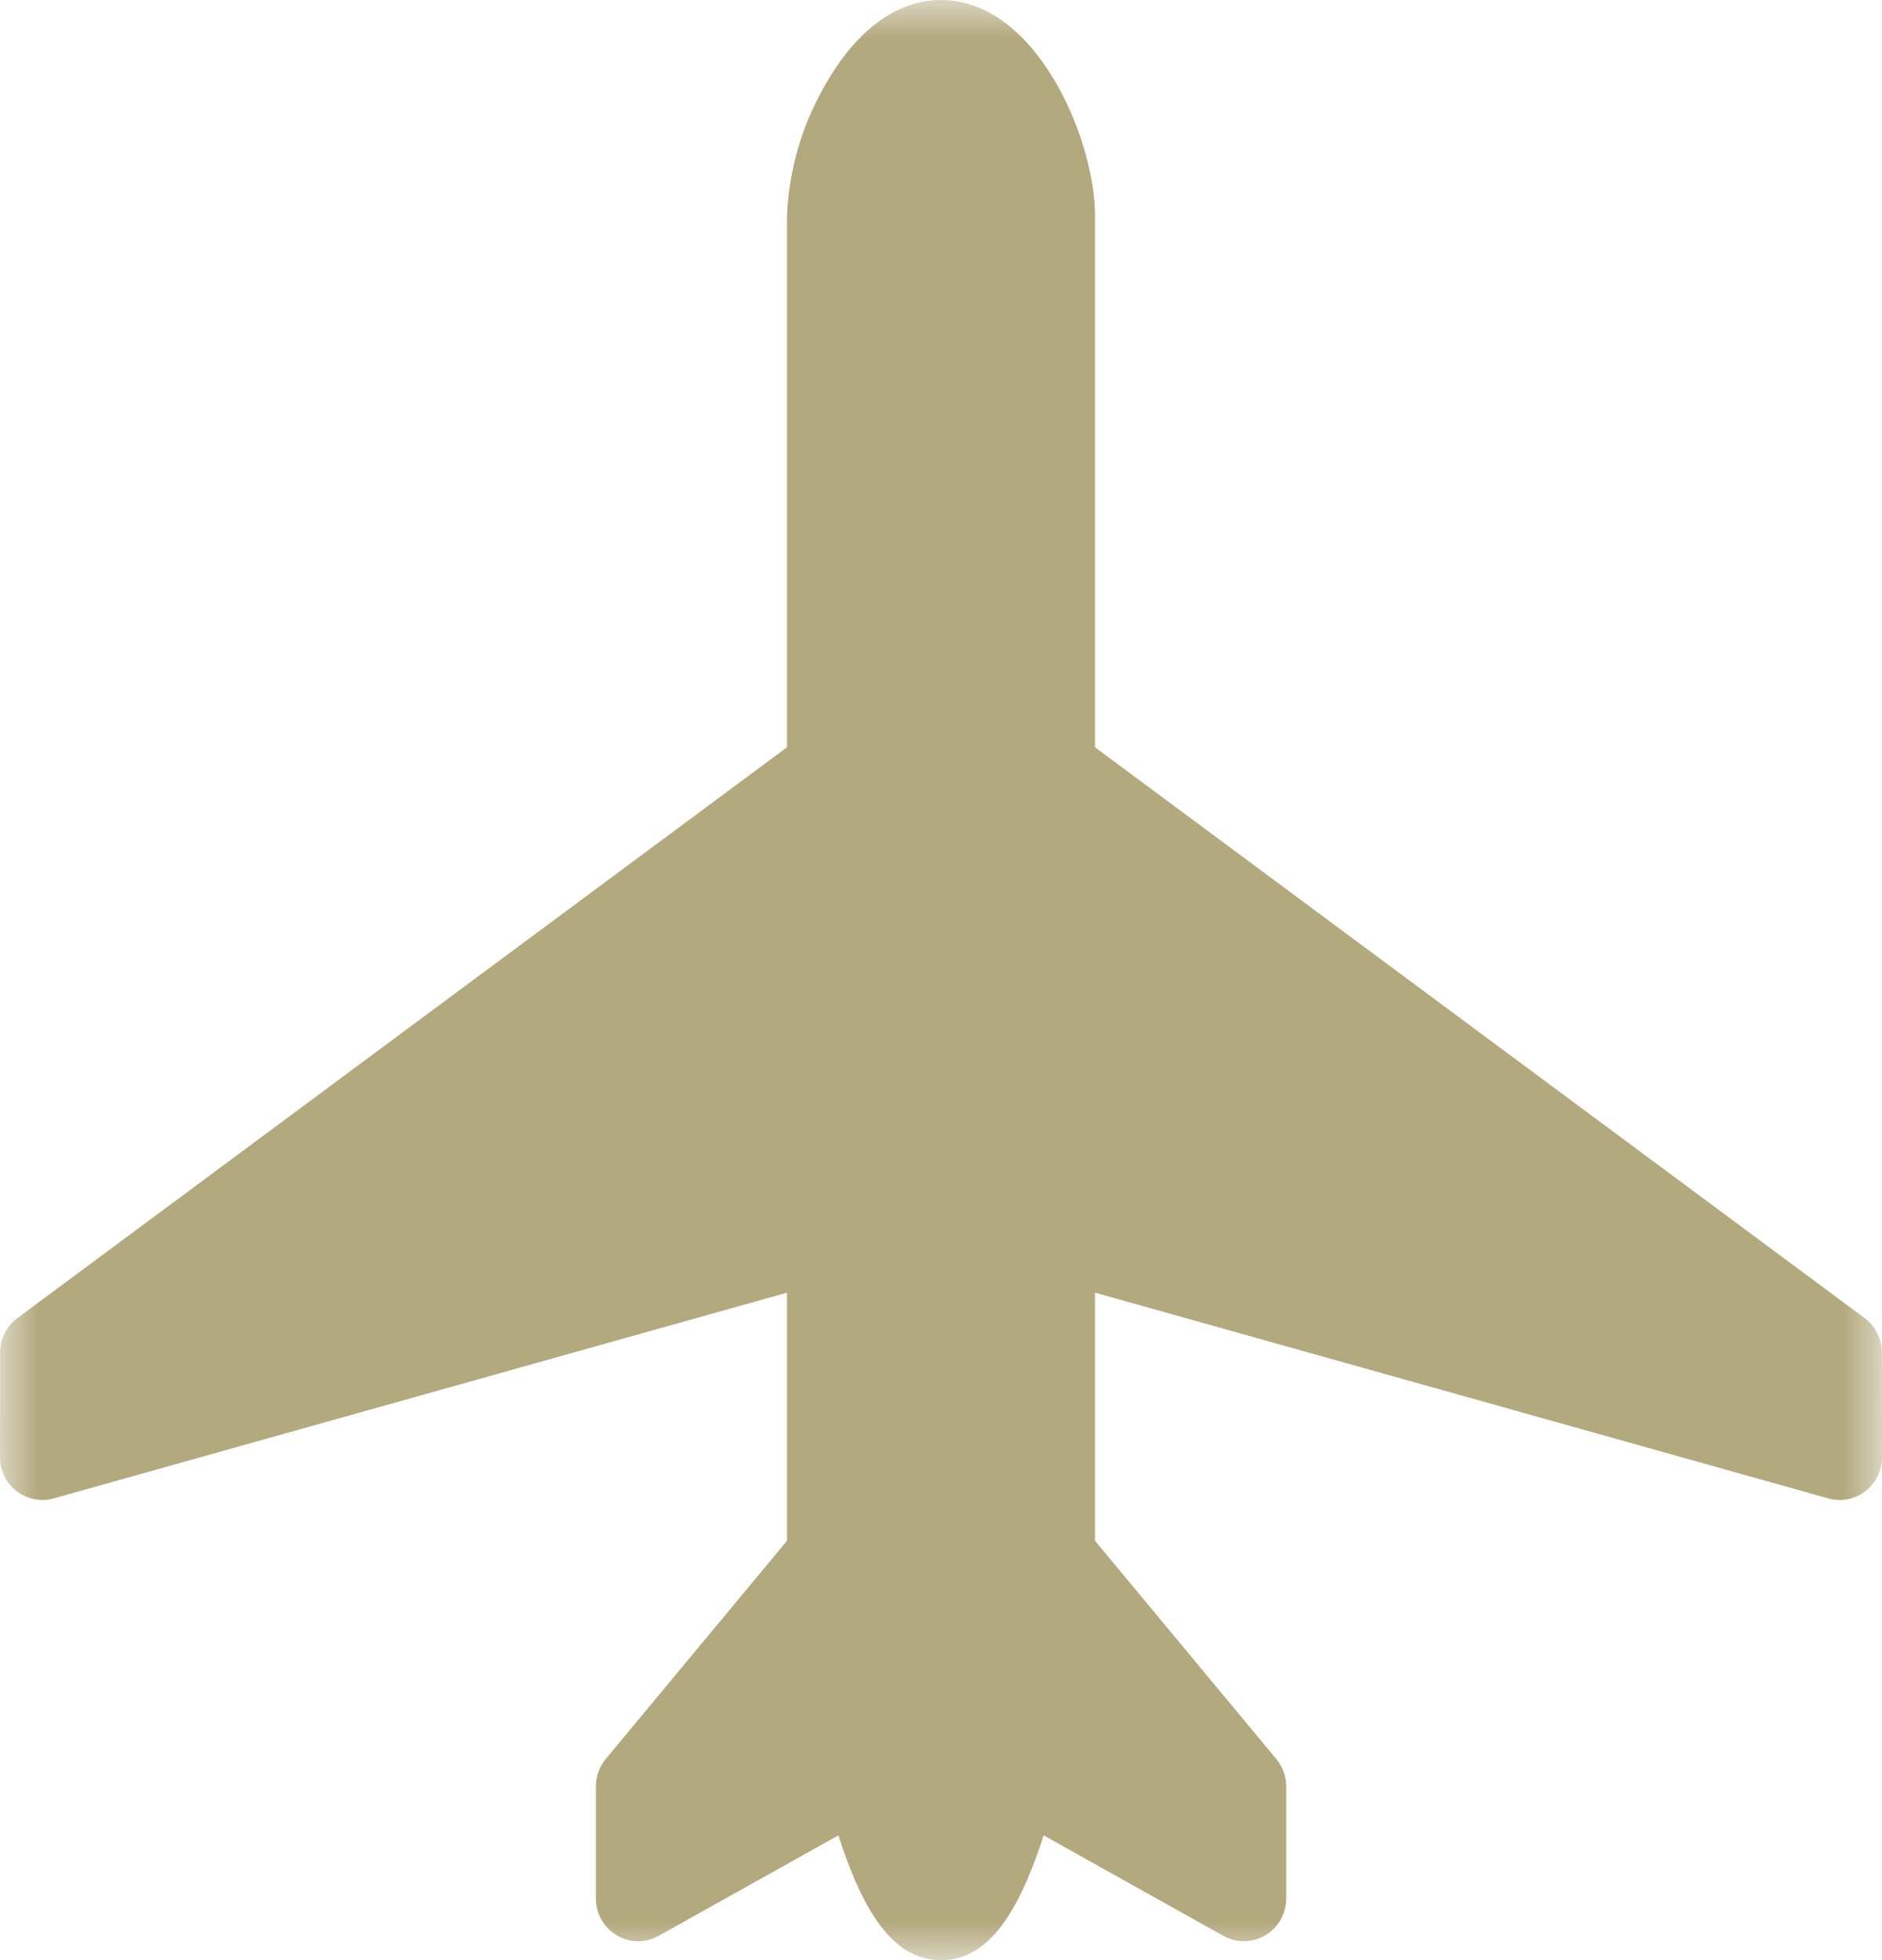 <?xml version="1.0" encoding="UTF-8"?>
<svg width="24px" height="25px" viewBox="0 0 24 25" version="1.1" xmlns="http://www.w3.org/2000/svg" xmlns:xlink="http://www.w3.org/1999/xlink">
    <title>A38240BC-1DB6-4452-AF95-CD0DC5AA3503</title>
    <defs>
        <polygon id="path-1" points="0 0 24 0 24 25 0 25"></polygon>
    </defs>
    <g id="Page-1" stroke="none" stroke-width="1" fill="none" fill-rule="evenodd">
        <g id="Destination-Introduction-component-Copy-2" transform="translate(-631, -603)">
            <g id="Group" transform="translate(472, 200)">
                <g id="Group-38" transform="translate(48, 403)">
                    <g id="Group-3" transform="translate(111, 0)">
                        <mask id="mask-2" fill="white">
                            <use xlink:href="#path-1"></use>
                        </mask>
                        <g id="Clip-2"></g>
                        <path d="M23.787,19.02 C23.921,18.917 24,18.757 24,18.587 L23.998,17.248 C23.997,17.076 23.916,16.914 23.778,16.811 L13.964,9.531 L13.964,2.747 C13.964,1.778 13.218,0 12,0 C11.443,0 10.919,0.383 10.526,1.079 C10.23,1.586 10.062,2.159 10.036,2.747 L10.036,9.531 L0.222,16.811 C0.084,16.914 0.003,17.076 0.002,17.248 L0,18.587 C-0,18.887 0.241,19.131 0.539,19.131 C0.588,19.132 0.637,19.125 0.685,19.111 L10.036,16.487 L10.036,19.652 L7.724,22.435 C7.643,22.533 7.599,22.657 7.599,22.784 L7.599,24.215 C7.599,24.515 7.84,24.759 8.138,24.759 C8.23,24.759 8.32,24.735 8.4,24.69 L10.691,23.409 C11.048,24.517 11.453,25 12,25 C12.547,25 12.952,24.517 13.309,23.409 L15.6,24.69 C15.86,24.836 16.189,24.742 16.334,24.48 C16.378,24.399 16.402,24.308 16.402,24.215 L16.402,22.784 C16.402,22.657 16.357,22.533 16.276,22.435 L13.964,19.652 L13.964,16.487 L23.315,19.111 C23.478,19.157 23.653,19.123 23.787,19.02" id="Fill-1" fill="#B3A97E" mask="url(#mask-2)"></path>
                    </g>
                </g>
            </g>
        </g>
    </g>
</svg>